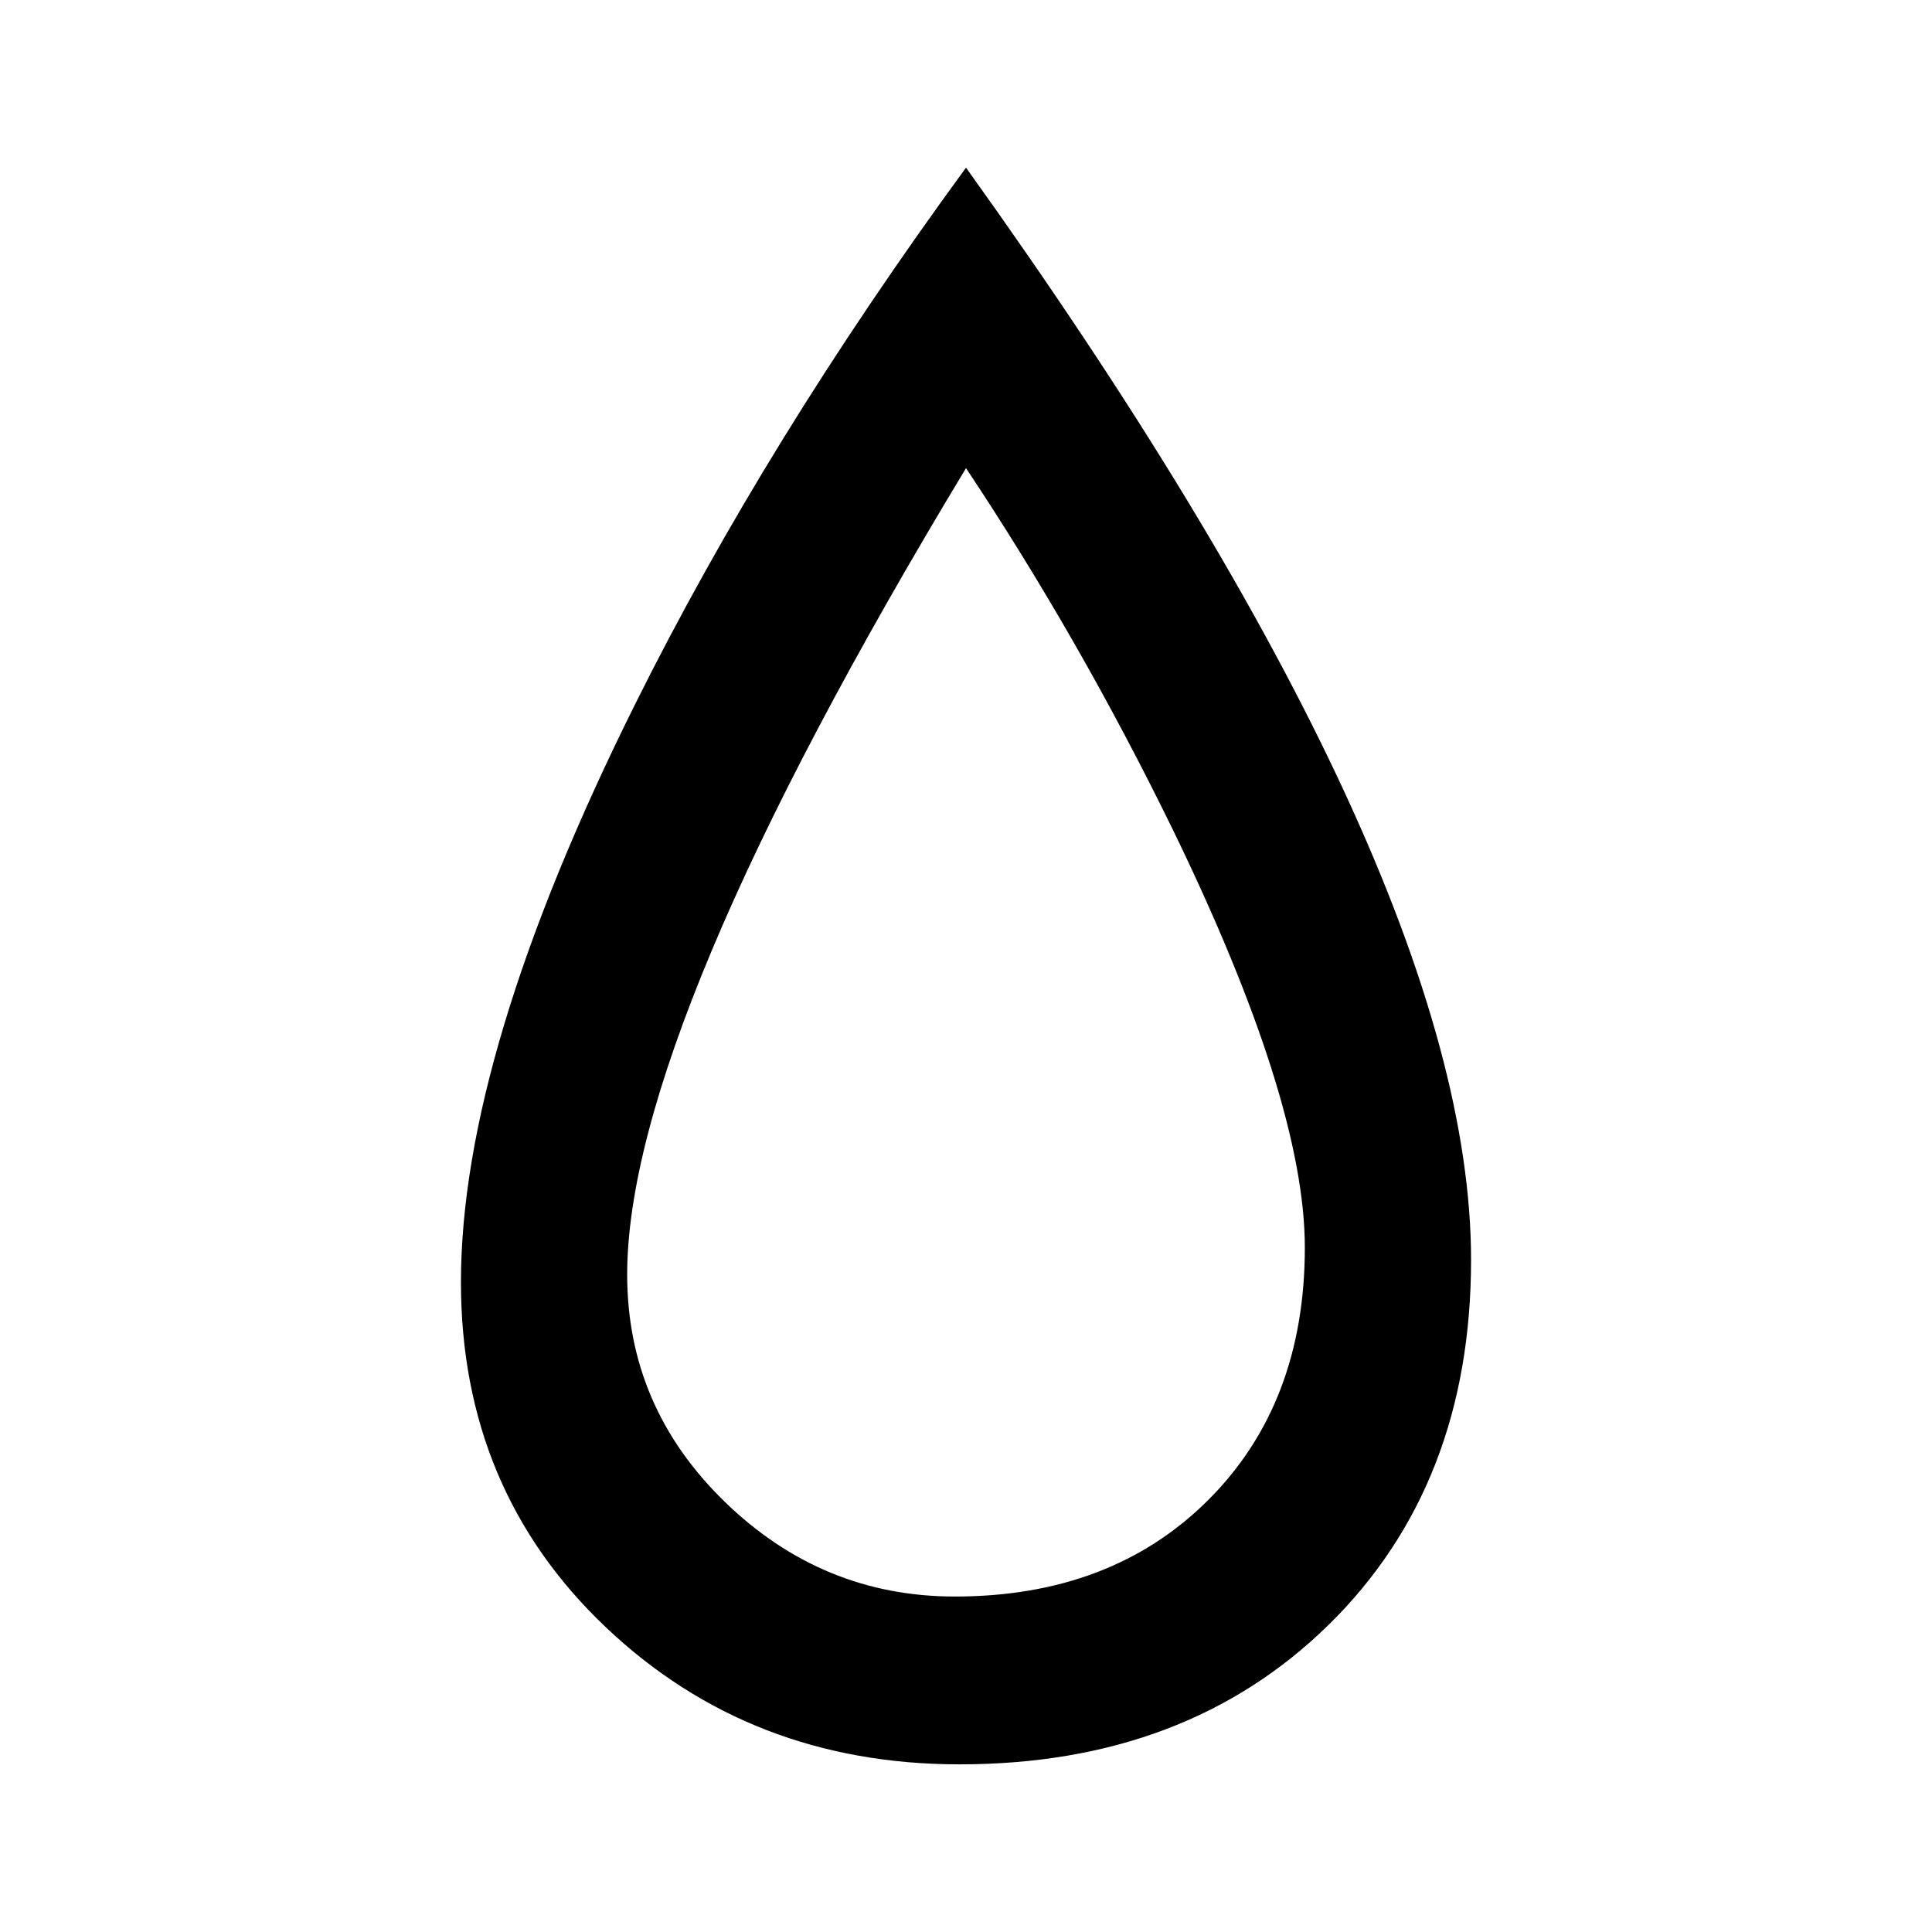 <svg xmlns="http://www.w3.org/2000/svg" xml:space="preserve" viewBox="0 0 1210 1210" width="100%" height="100%"><path d="M873 800.159c0 93.993-29.705 170.146-89.09 228.51-59.397 58.324-136.482 87.493-231.23 87.493-87.43 0-161.335-28.671-221.716-85.999-60.406-57.354-90.597-129.331-90.597-216.008 0-95.334 36.372-215.994 109.115-362.004 54.71-109.982 123.775-221.983 207.208-335.989C767.551 410.174 873 638.173 873 800.159Zm-104.108-7.701c0-61.211-27.688-148.718-83.075-262.519-38.708-79.18-81.759-154.375-129.126-225.586-141.49 234.232-212.215 402.604-212.215 505.078 0 55.247 20.345 102.652 61.058 142.242 40.701 39.577 88.745 59.385 144.146 59.385 65.399 0 118.271-20.127 158.653-60.394 40.367-40.254 60.559-92.985 60.559-158.206z" transform="translate(48.316 -11.162)"/></svg>